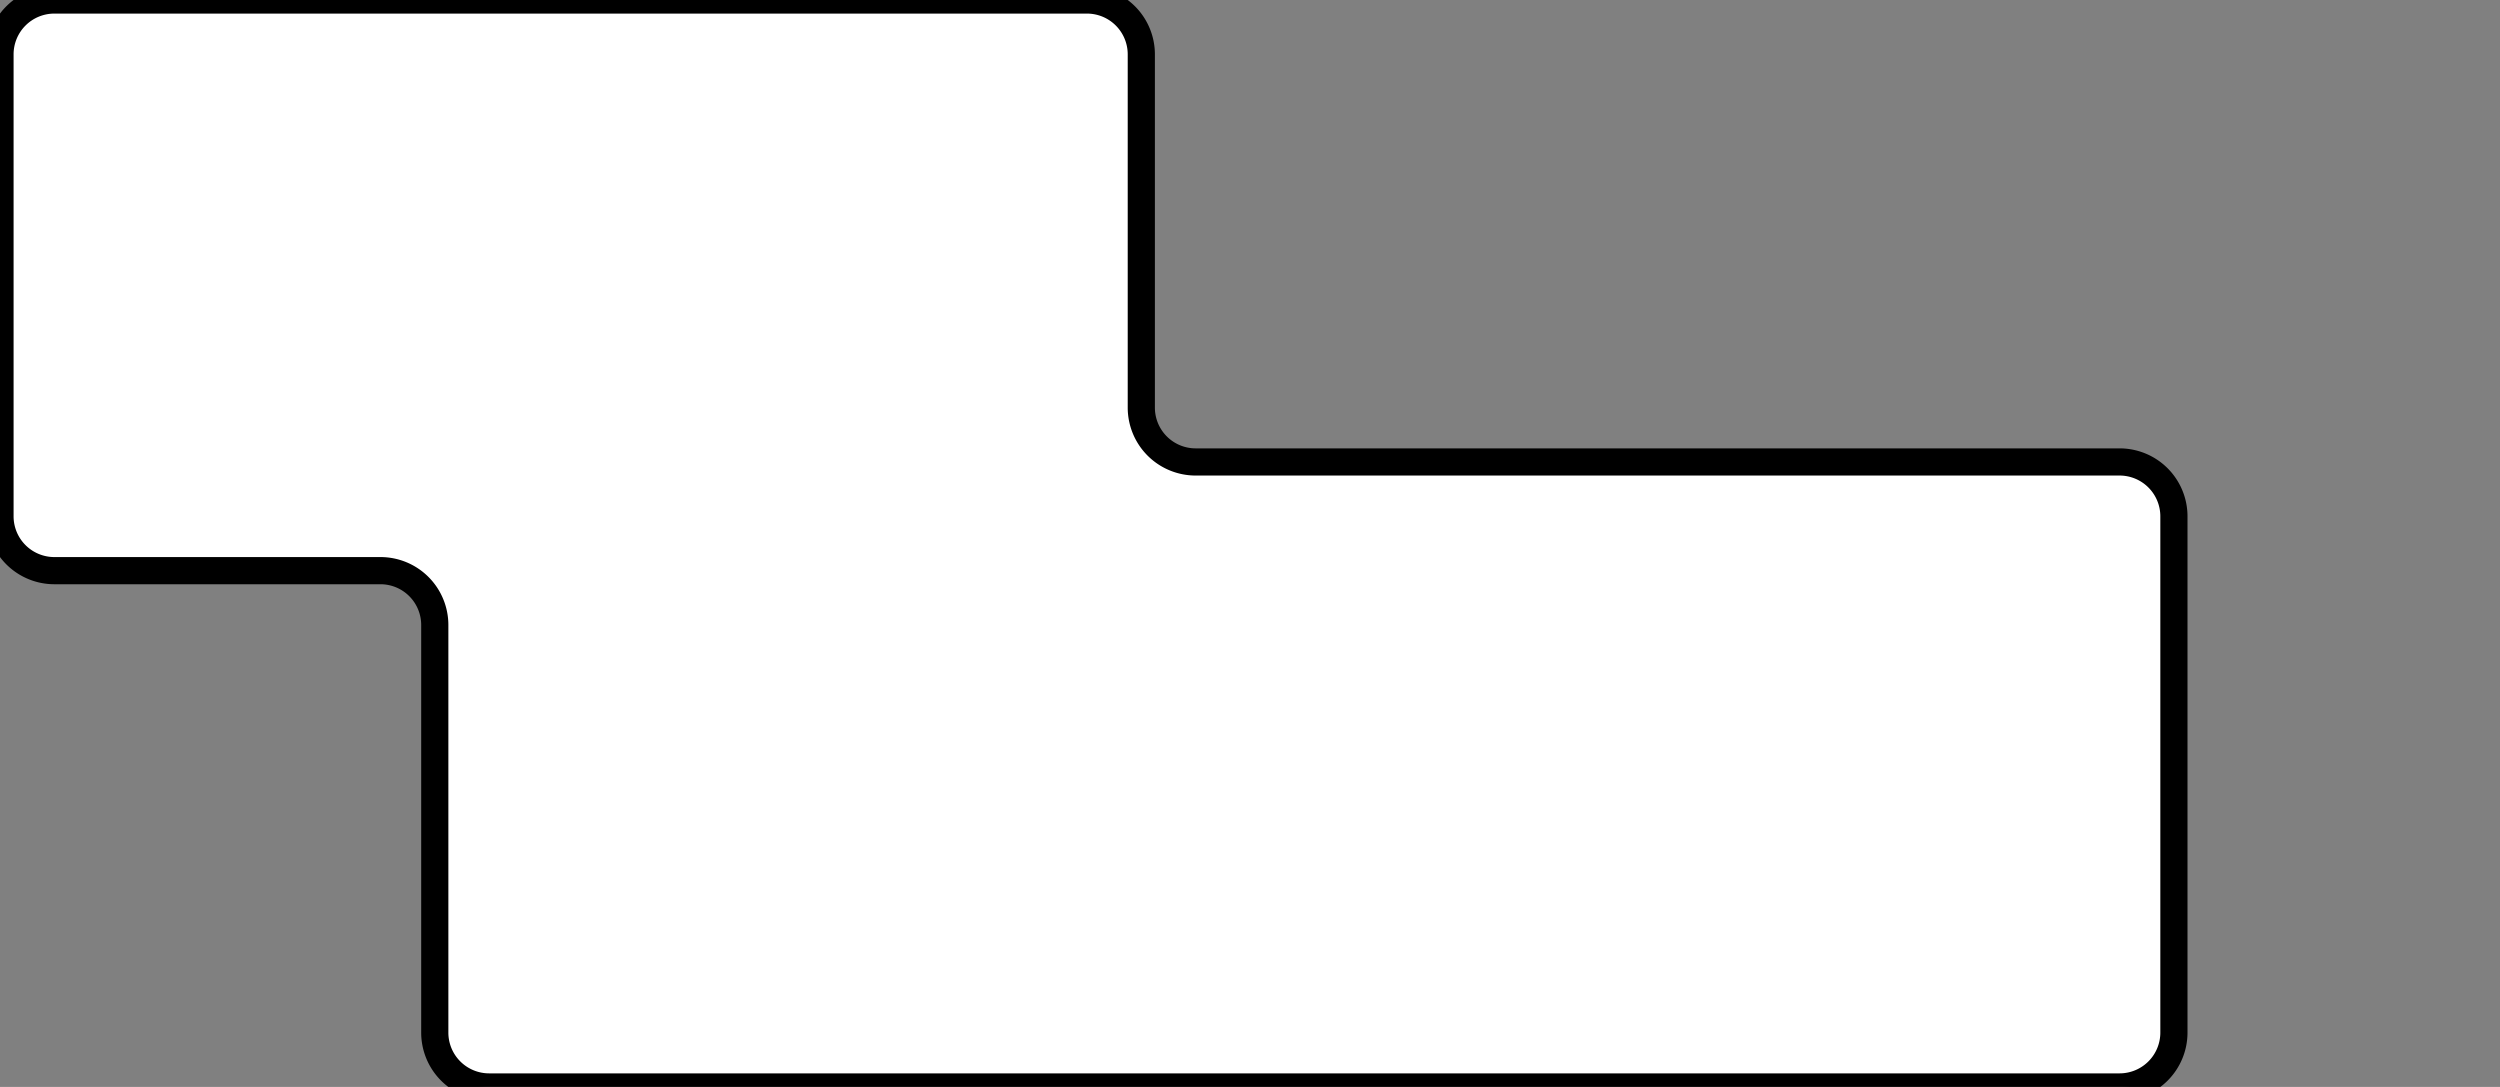 <svg viewBox="0 0 460 200" xmlns="http://www.w3.org/2000/svg">
  <rect x="0" y="0" width="460" height="200" fill="#808080" stroke="none"/>
  <path 
    d="M10,0 
       H200  
       A10,10 0 0 1 210,10 
       V75  
       A10,10 0 0 0 220,85 
       H390  
       A10,10 0 0 1 400,95  
       V190 
       A10,10 0 0 1 390,200 
       H90 
       A10,10 0 0 1 80,190 
       V115 
       A10,10 0 0 0 70,105 
       H10 
       A10,10 0 0 1 0,95 
       V10 
       A10,10 0 0 1 10,0 
       Z"
    fill="white"
    stroke="black"  
    stroke-width="5"
  />
</svg>
